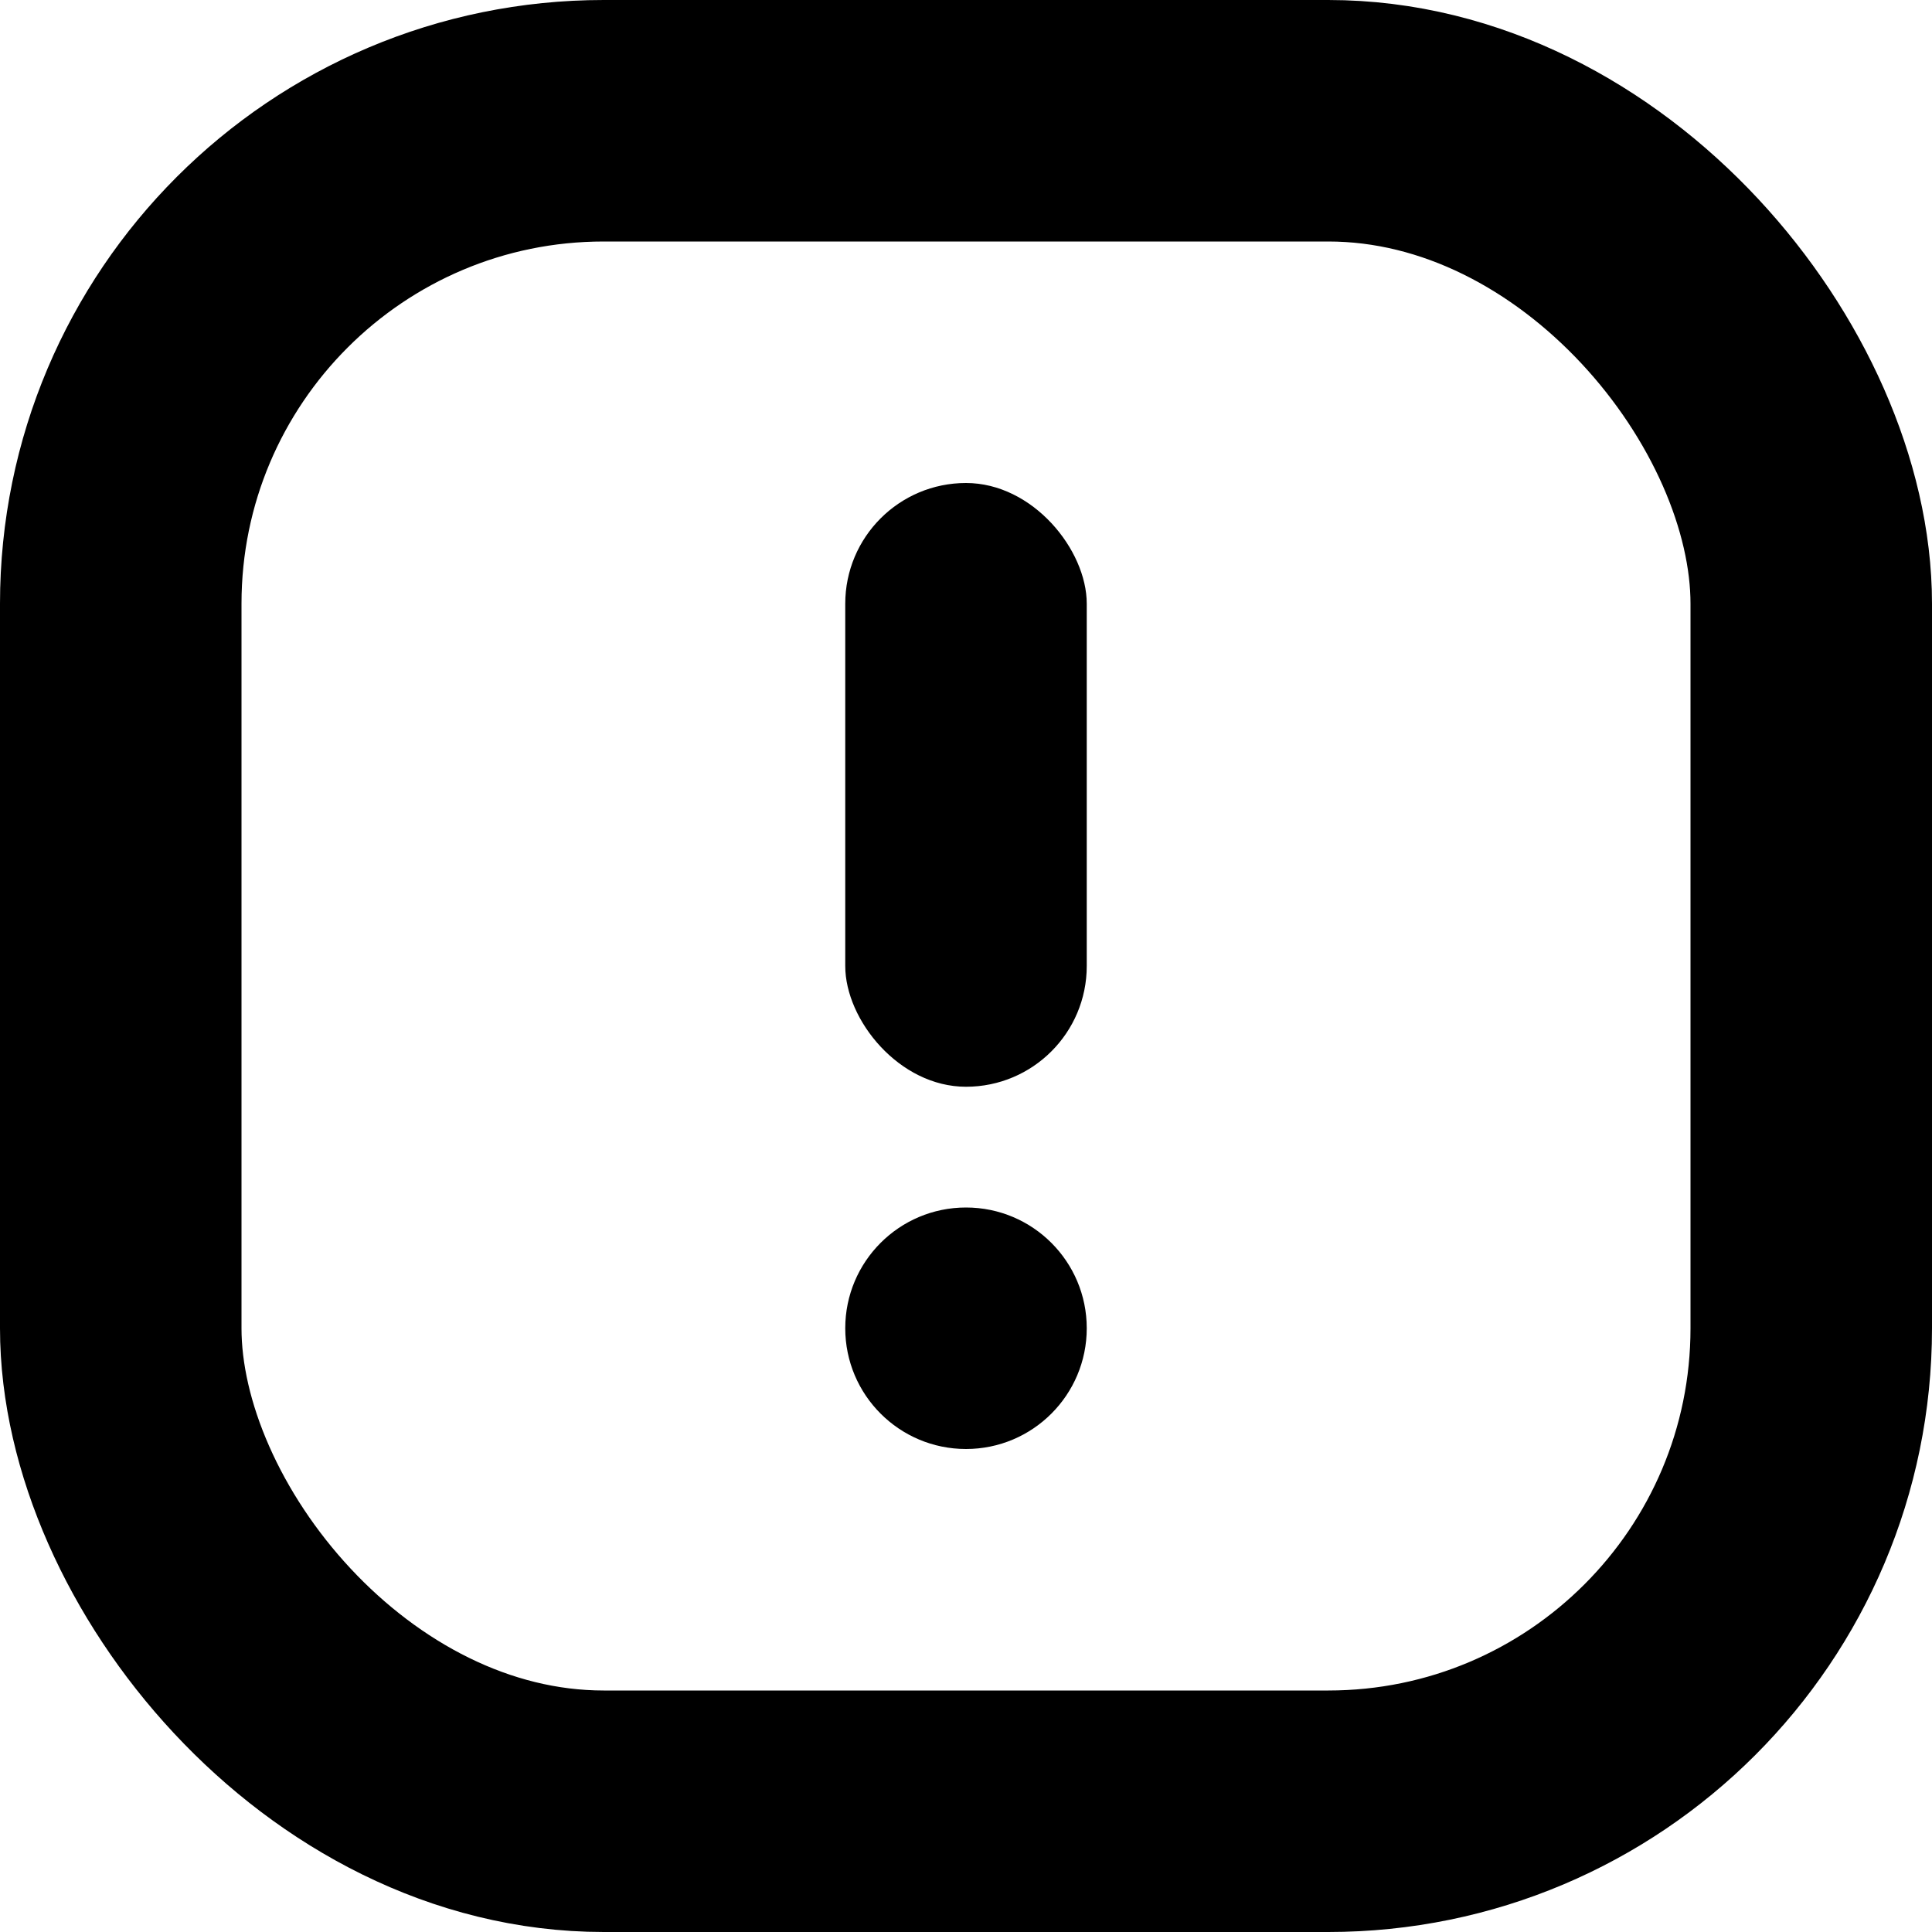 <svg width="16" height="16" viewBox="0 0 16 16" fill="none" xmlns="http://www.w3.org/2000/svg">
<rect x="1" y="1" width="14" height="14" rx="4" stroke="black" stroke-width="2"/>
<rect x="7" y="4" width="2" height="5" rx="1" fill="black"/>
<circle cx="8" cy="11" r="1" fill="black"/>
</svg>
